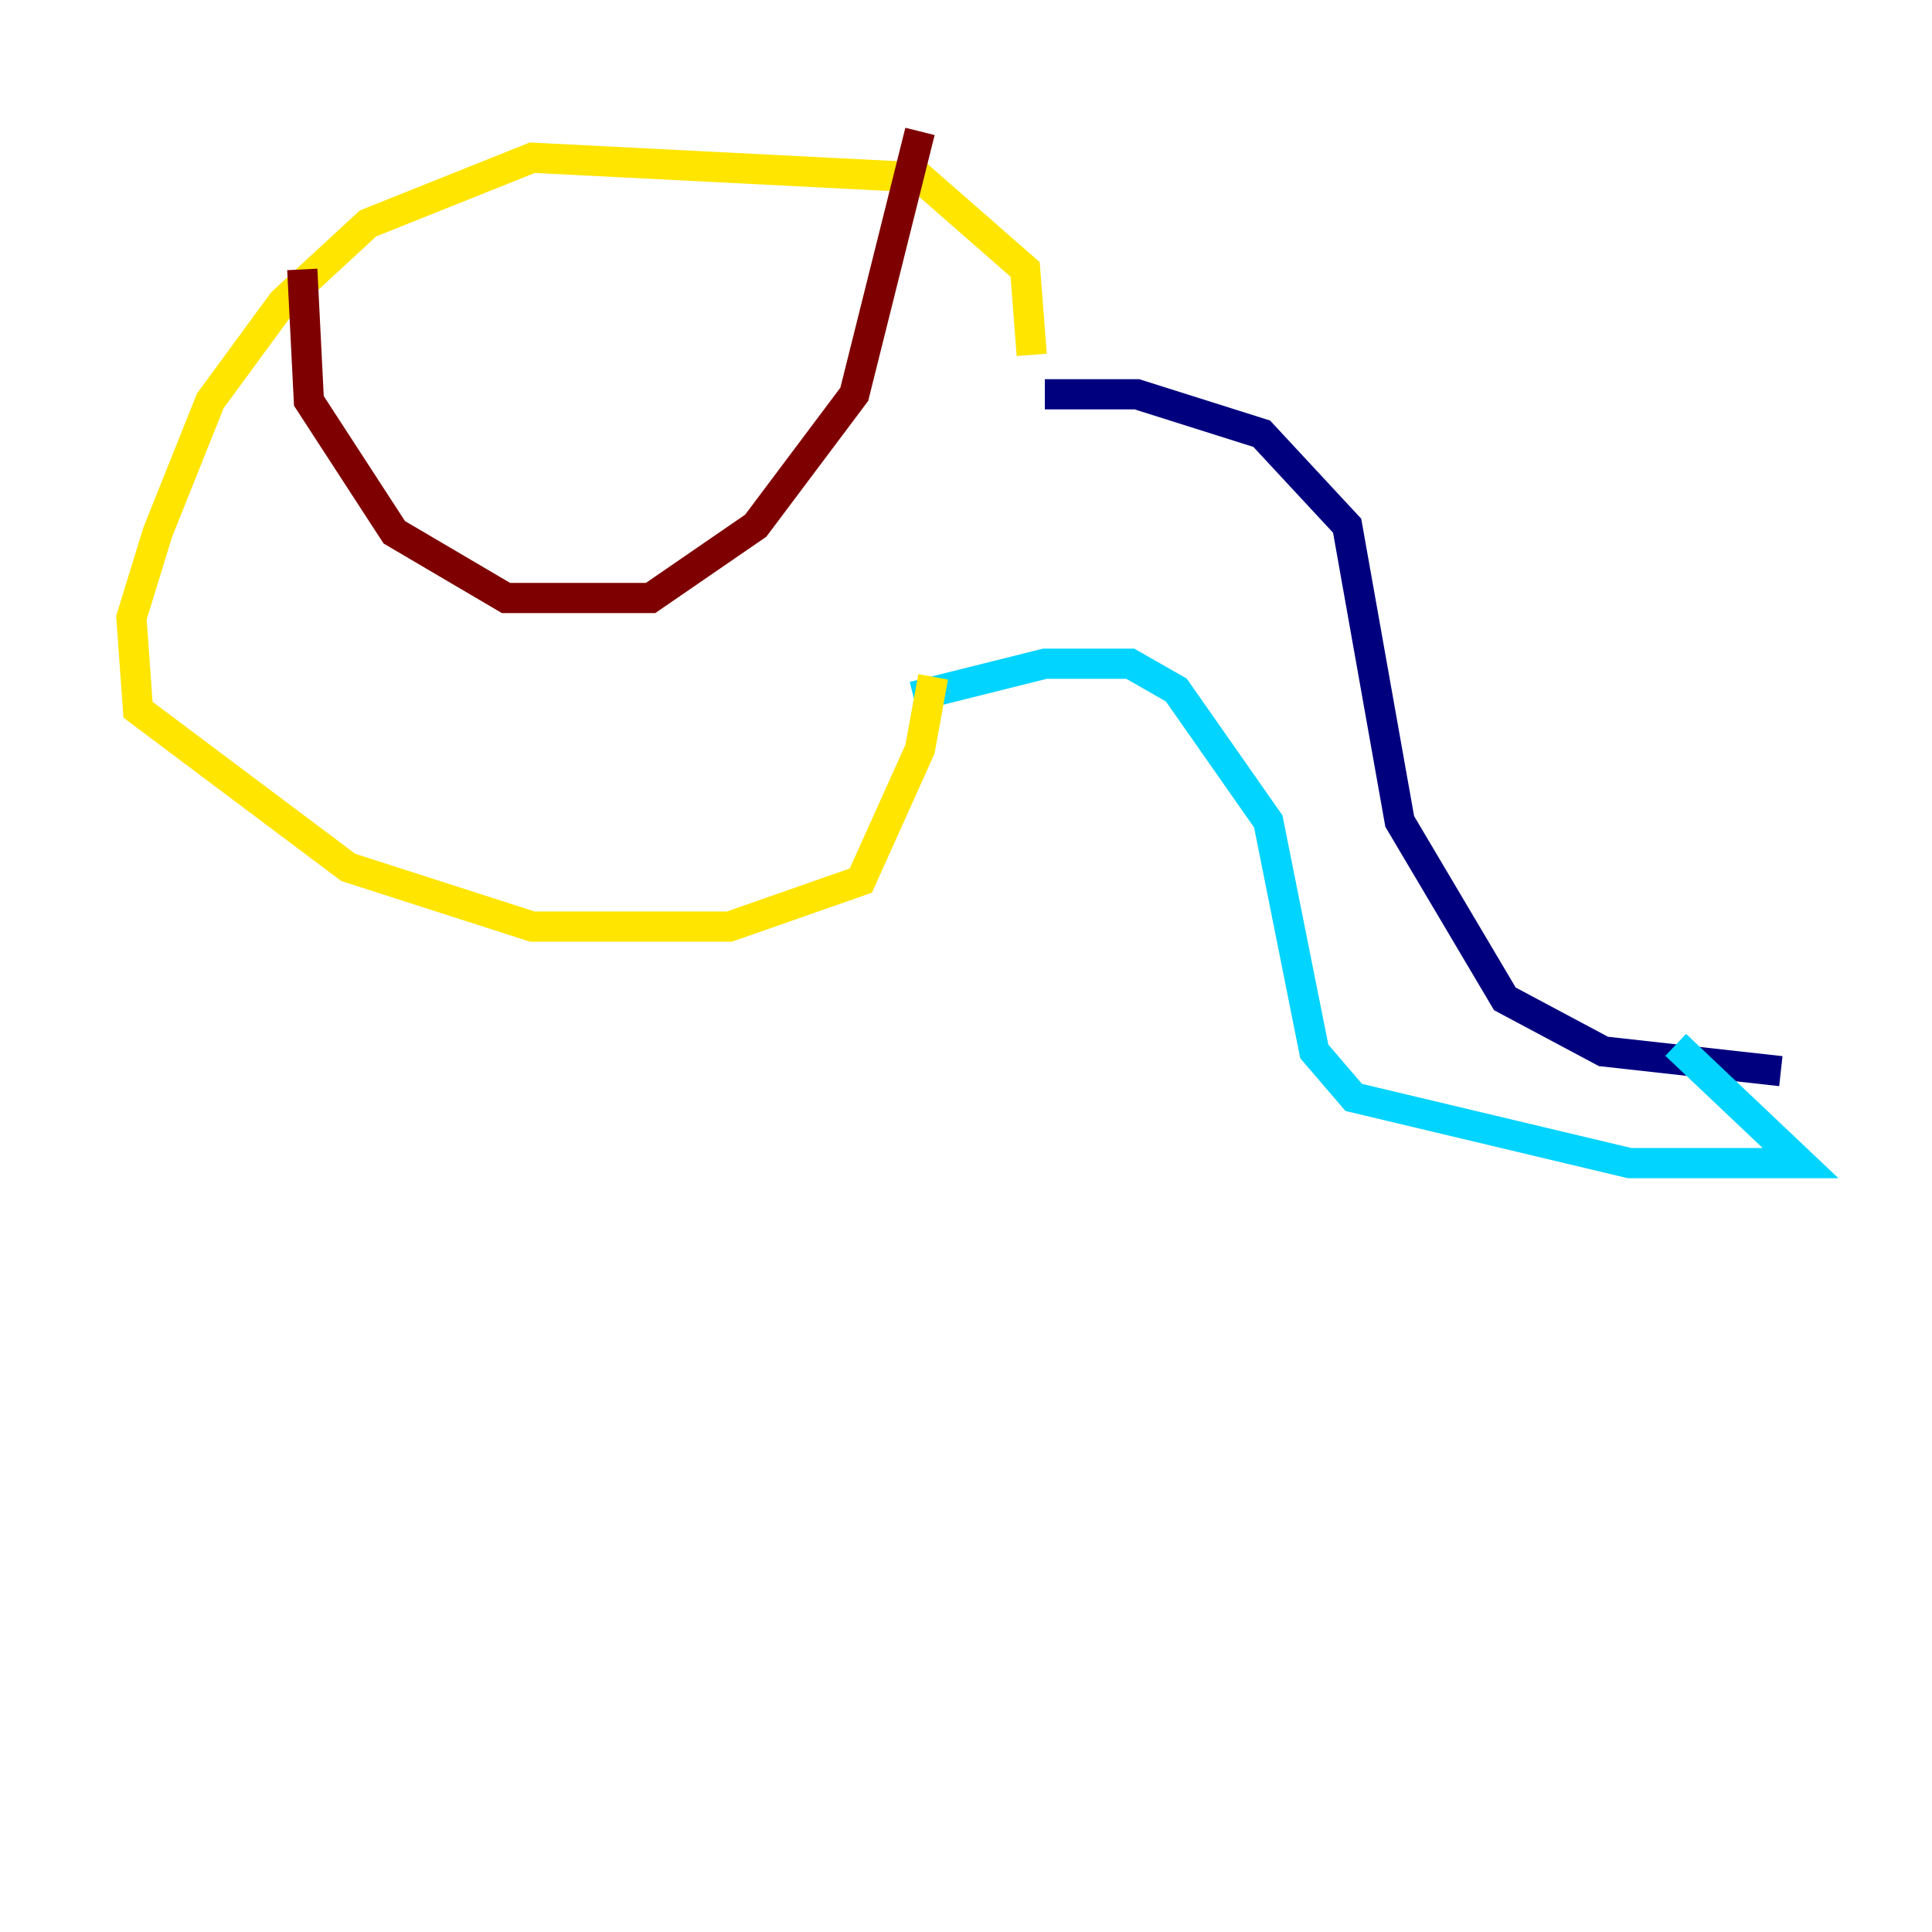 <?xml version="1.0" encoding="utf-8" ?>
<svg baseProfile="tiny" height="128" version="1.2" viewBox="0,0,128,128" width="128" xmlns="http://www.w3.org/2000/svg" xmlns:ev="http://www.w3.org/2001/xml-events" xmlns:xlink="http://www.w3.org/1999/xlink"><defs /><polyline fill="none" points="69.225,26.122 75.32,26.122 83.592,28.735 89.252,34.83 92.735,54.422 99.701,66.177 106.231,69.66 117.986,70.966" stroke="#00007f" stroke-width="2" /><polyline fill="none" points="60.517,46.15 69.225,43.973 74.884,43.973 77.932,45.714 84.027,54.422 87.075,69.66 89.687,72.707 107.973,77.061 119.293,77.061 111.02,69.225" stroke="#00d4ff" stroke-width="2" /><polyline fill="none" points="68.354,23.51 67.918,17.85 60.952,11.755 35.265,10.449 24.381,14.803 18.721,20.027 13.932,26.558 10.449,35.265 8.707,40.925 9.143,47.02 23.075,57.469 35.265,61.388 48.327,61.388 57.034,58.34 60.952,49.633 61.823,44.843" stroke="#ffe500" stroke-width="2" /><polyline fill="none" points="20.027,17.85 20.463,26.558 26.122,35.265 33.524,39.619 43.102,39.619 50.068,34.83 56.599,26.122 60.952,8.707" stroke="#7f0000" stroke-width="2" /></svg>